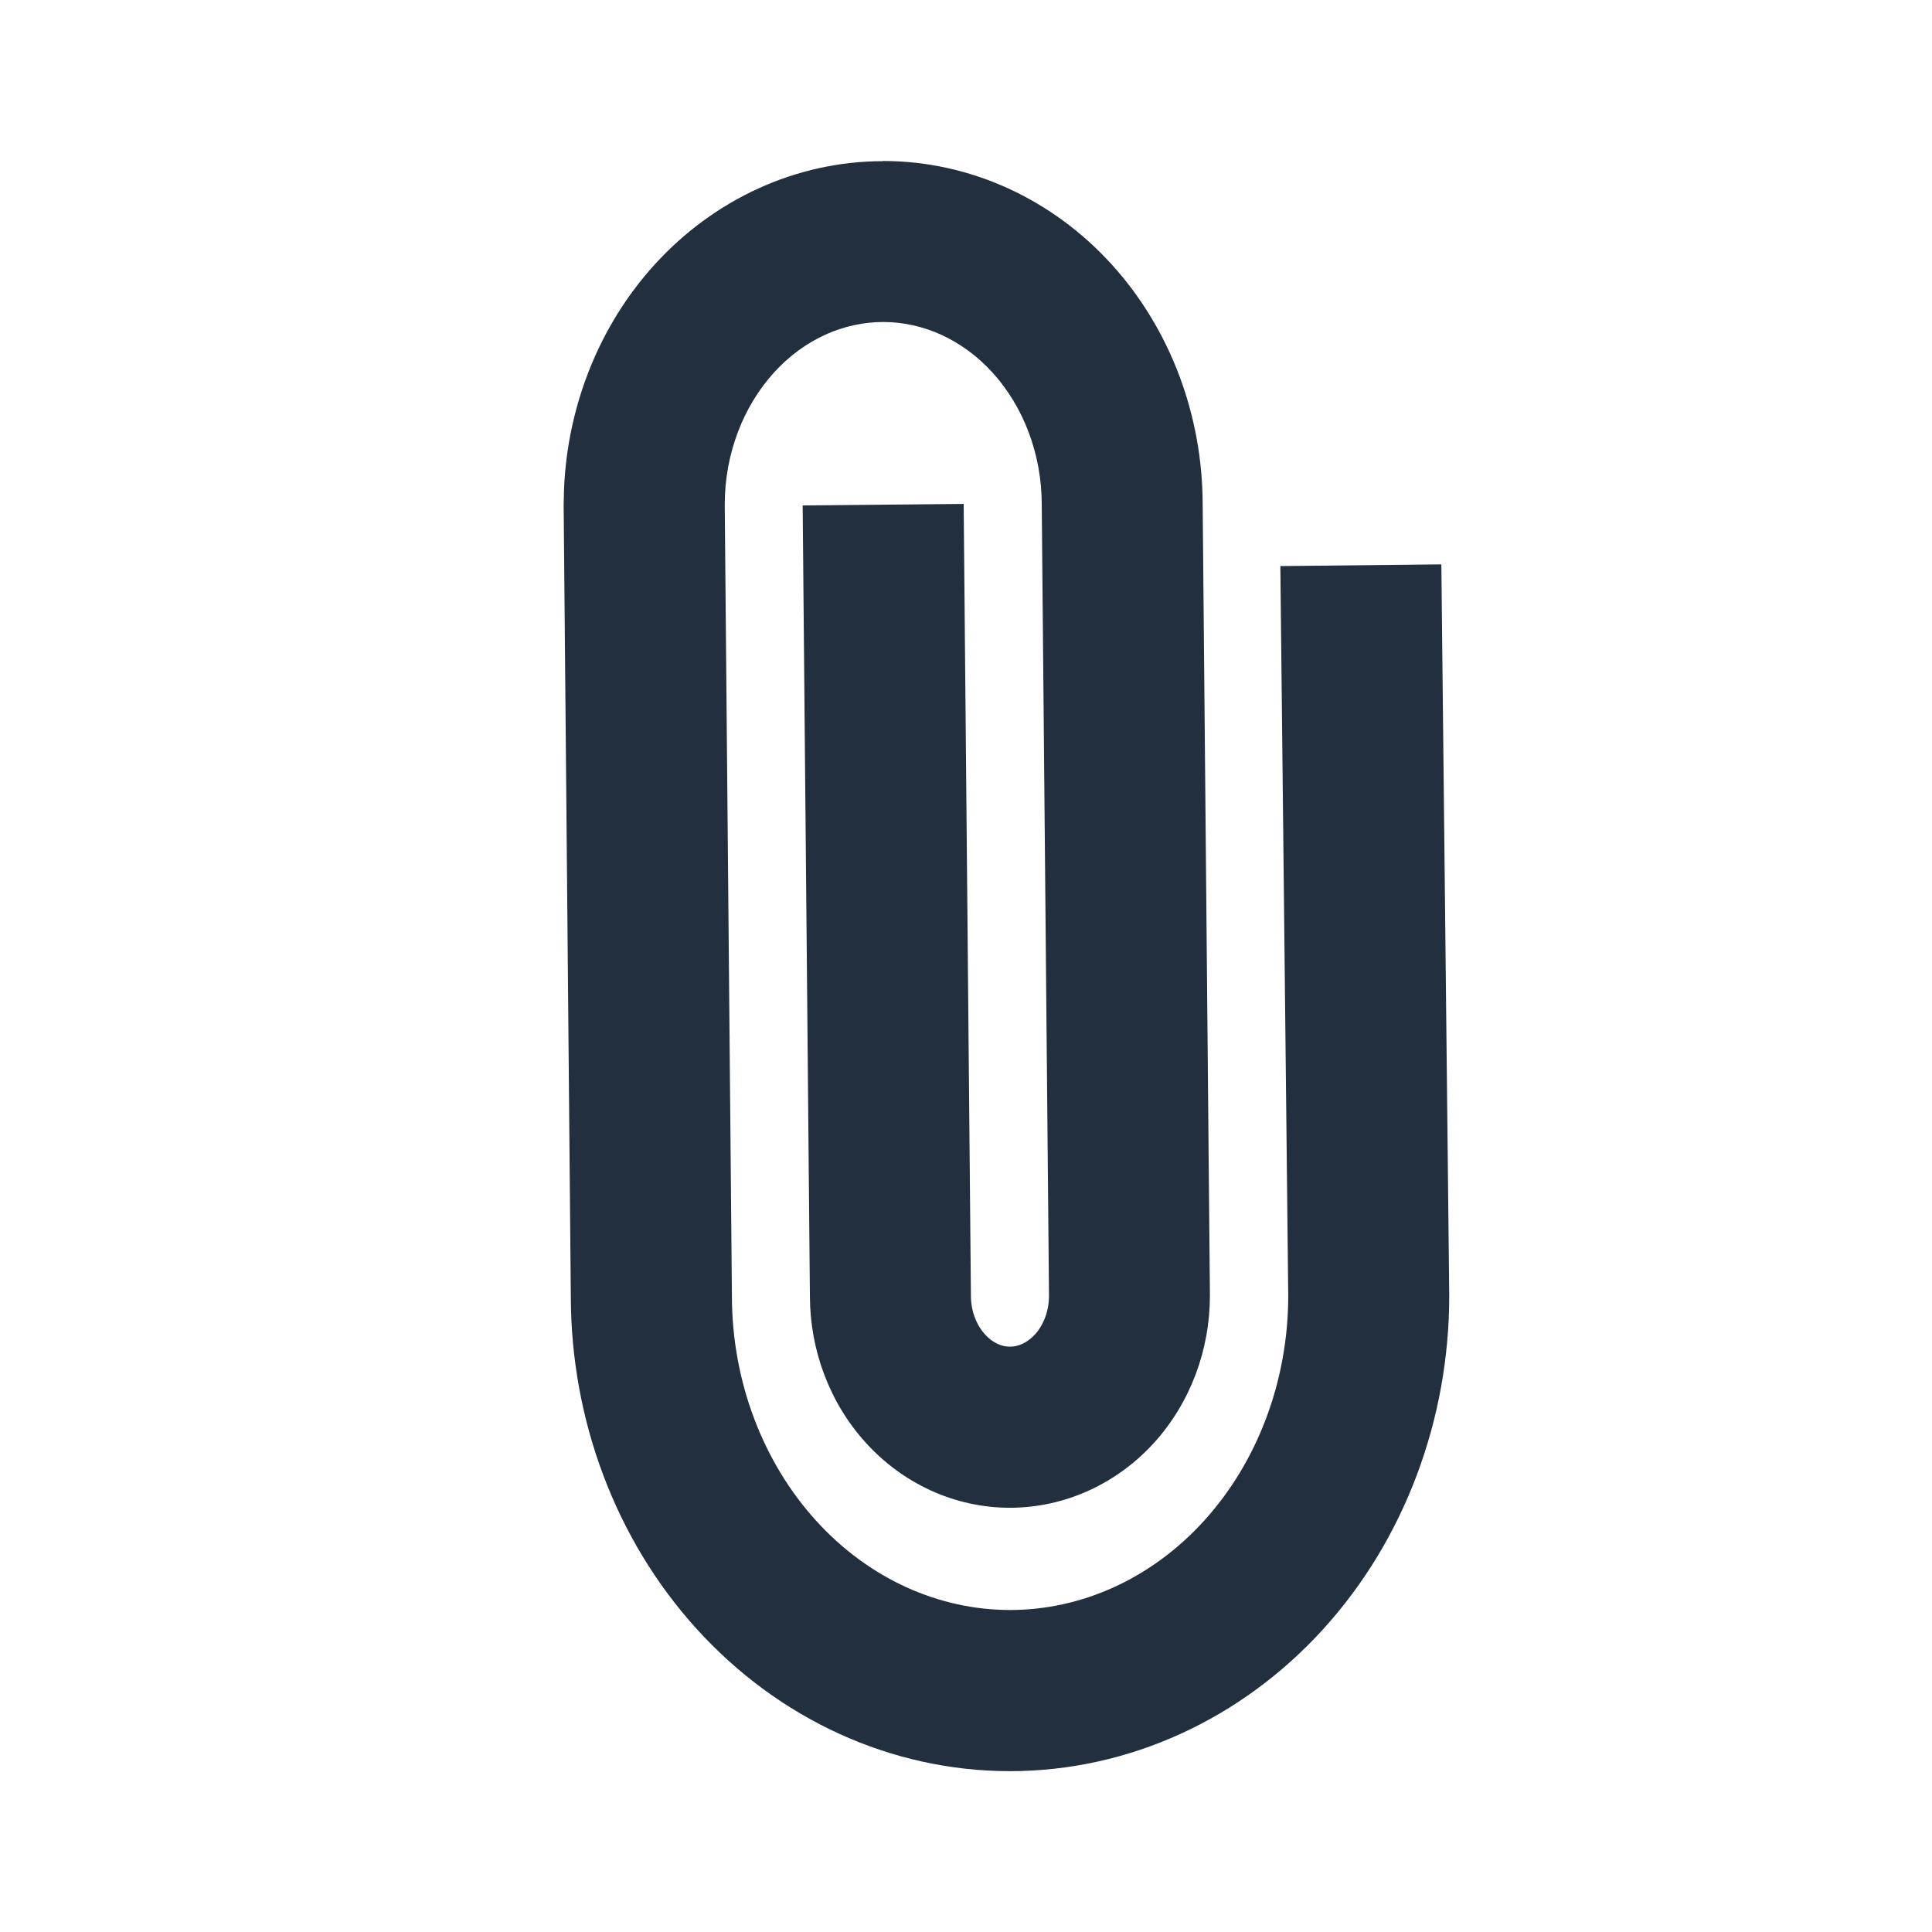 <svg fill="none" height="24" viewBox="0 0 24 24" width="24" xmlns="http://www.w3.org/2000/svg"><path d="m10.97 2c1.085 0 2.105.476 2.84 1.285.73.804 1.127 1.875 1.13 2.975l.09 9.826v.01c-0.0.669-.241 1.327-.694 1.827-.457.503-1.099.806-1.79.807-.692-0-1.333-.304-1.79-.807-.452-.497-.693-1.152-.695-1.818l-.09-9.826 2-.019.09 9.826v.009c0 .198.073.37.176.483.1.11.214.151.309.151.096-0.0.21-.042.31-.151.103-.113.175-.286.175-.483l-.09-9.816v-.009c-0-.631-.229-1.22-.61-1.64-.378-.416-.87-.63-1.359-.63-.49 0-.981.213-1.359.63-.381.42-.61 1.008-.61 1.64l.089 9.816v.009c0 1.065.386 2.069 1.046 2.796.657.723 1.526 1.109 2.41 1.109.884-0 1.753-.386 2.41-1.109.66-.727 1.045-1.731 1.045-2.796l-.098-9.063 2-.021.098 9.085c0 1.537-.554 3.028-1.565 4.141-1.014 1.116-2.411 1.764-3.891 1.765-1.48 0-2.877-.648-3.891-1.765-1.009-1.111-1.563-2.598-1.565-4.131l-.089-9.826v-.01l.005-.206c.046-1.03.438-2.021 1.125-2.777.735-.809 1.755-1.285 2.84-1.285z" fill="#222f3e"/></svg>